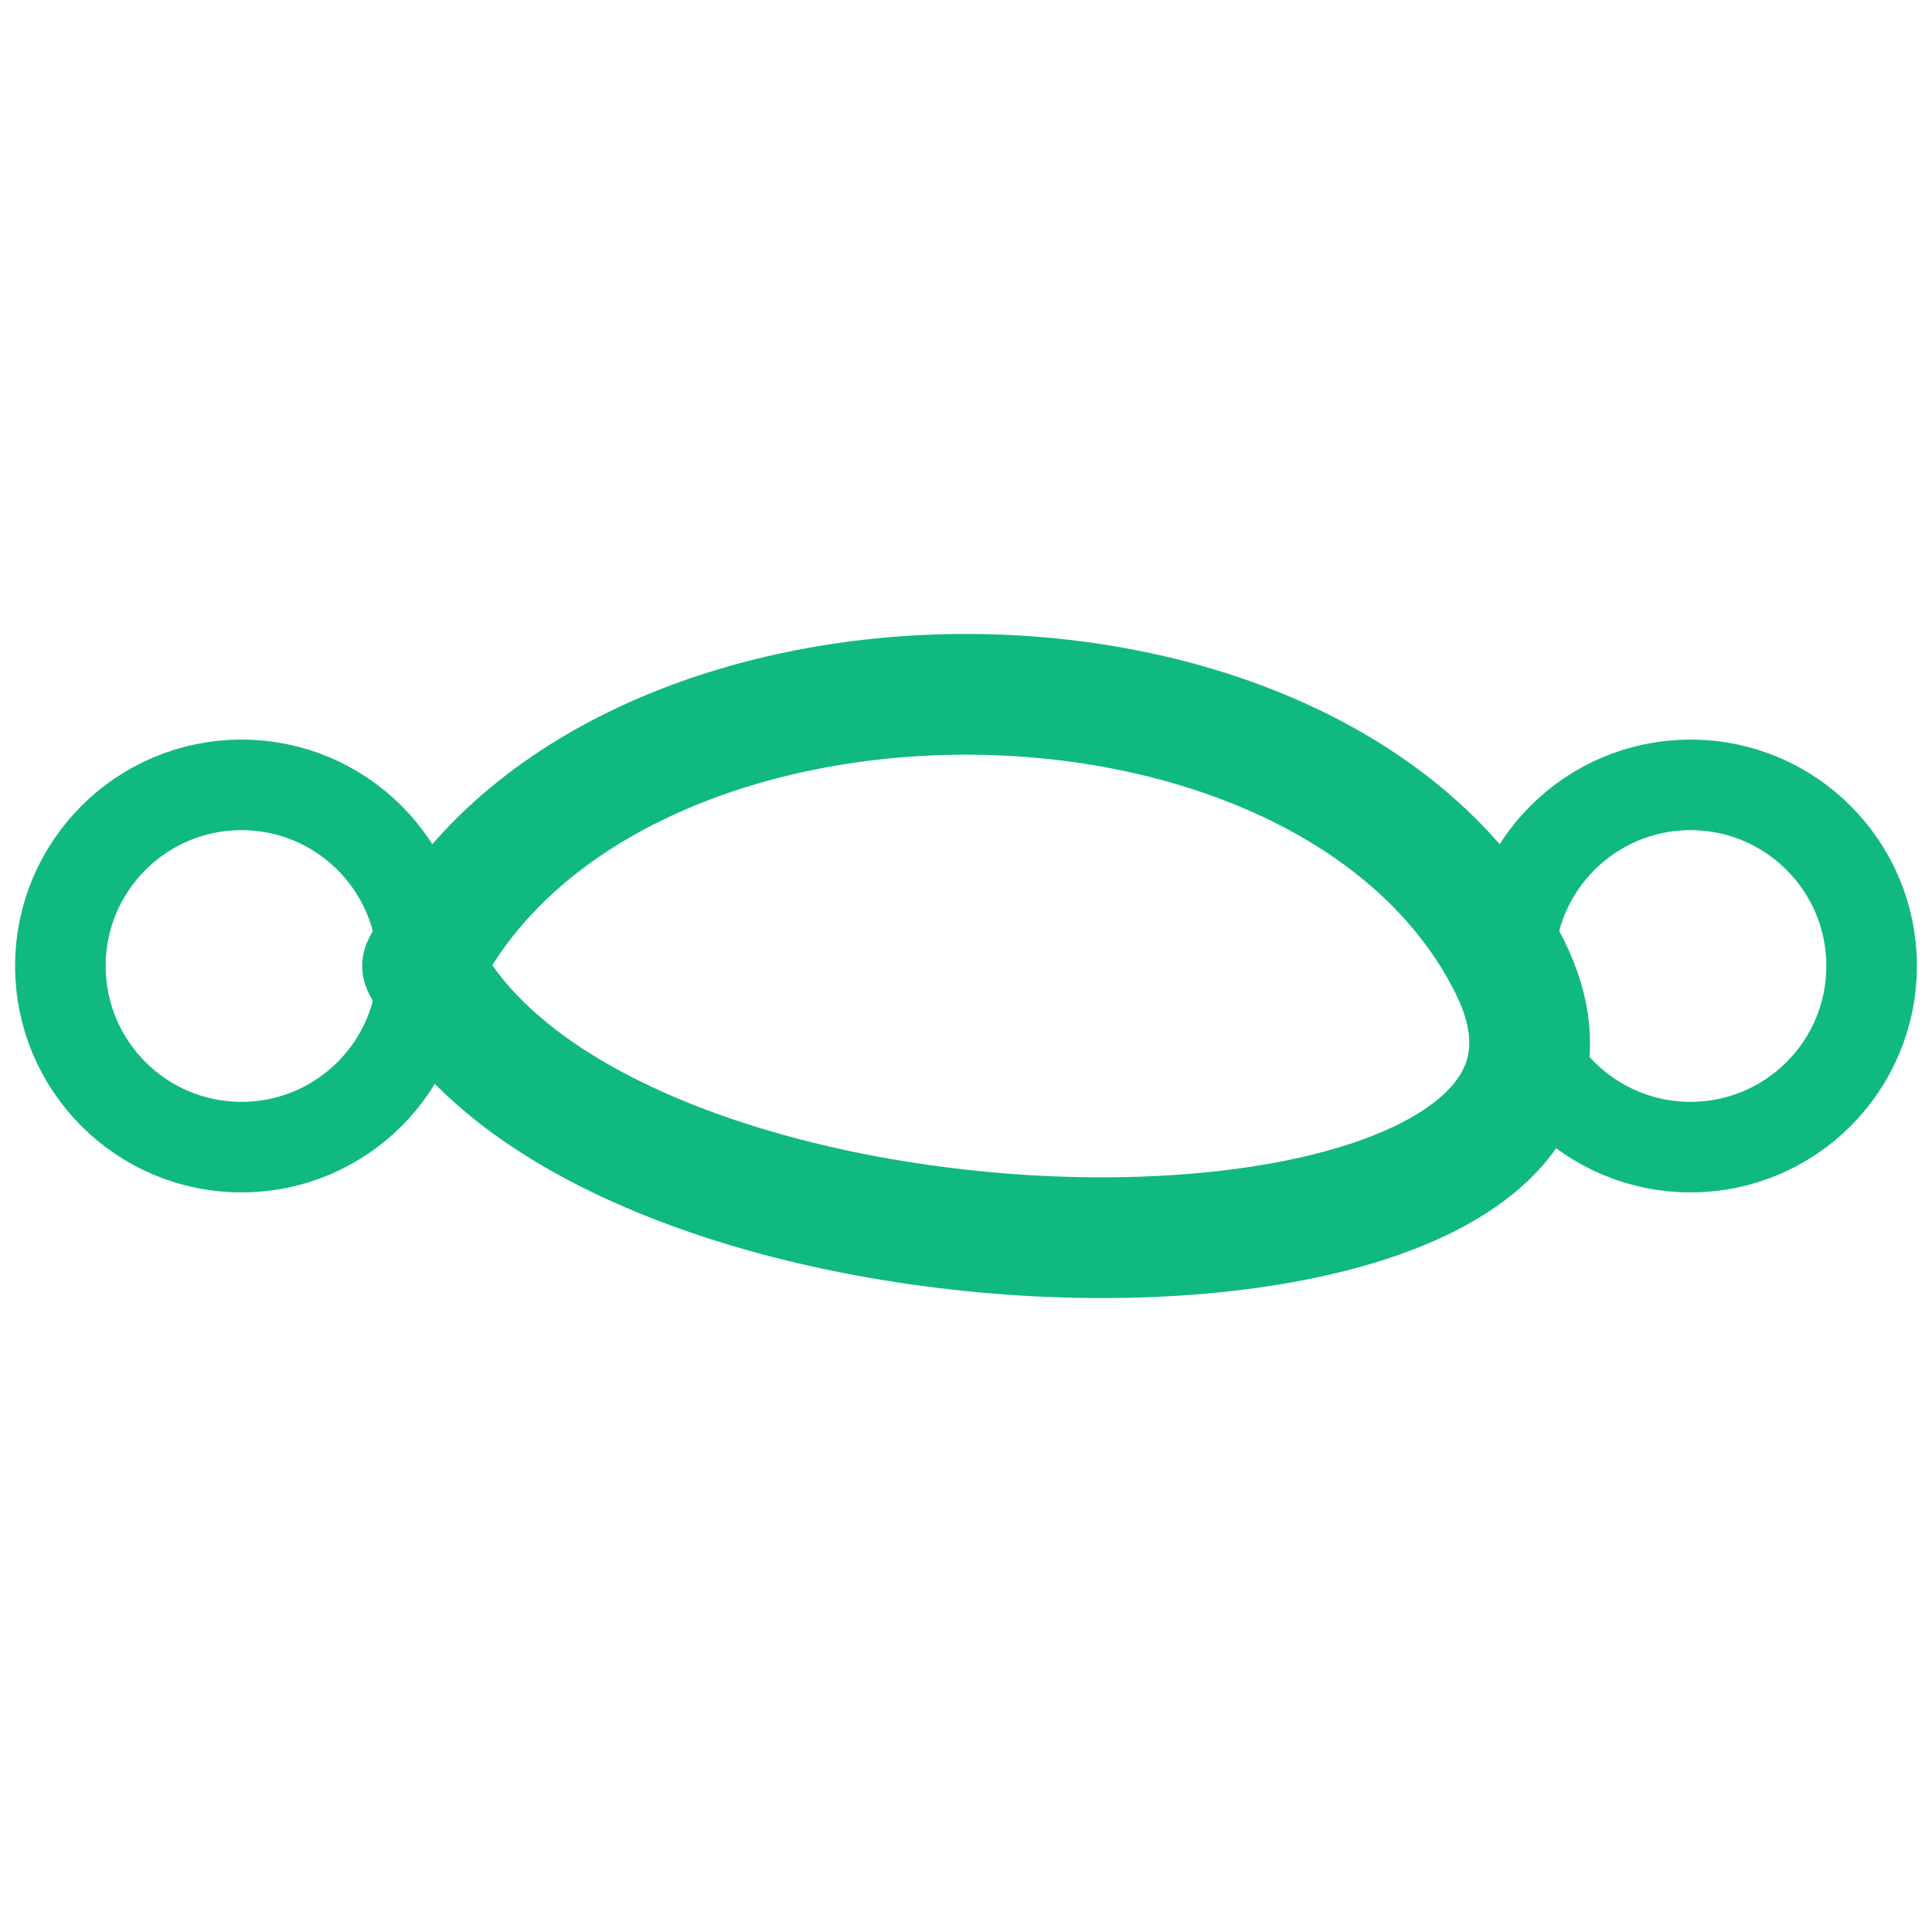 <svg xmlns="http://www.w3.org/2000/svg" viewBox="0 0 64 64">
  <rect width="64" height="64" fill="none"/>
  <circle cx="8" cy="32" r="6" stroke="#10b981" stroke-width="3" fill="none"/>
  <circle cx="56" cy="32" r="6" stroke="#10b981" stroke-width="3" fill="none"/>
  <path d="M14 32c6-12 30-12 36 0s-30 12-36 0" stroke="#10b981"
        stroke-width="4" fill="none" stroke-linecap="round"/>
</svg>

